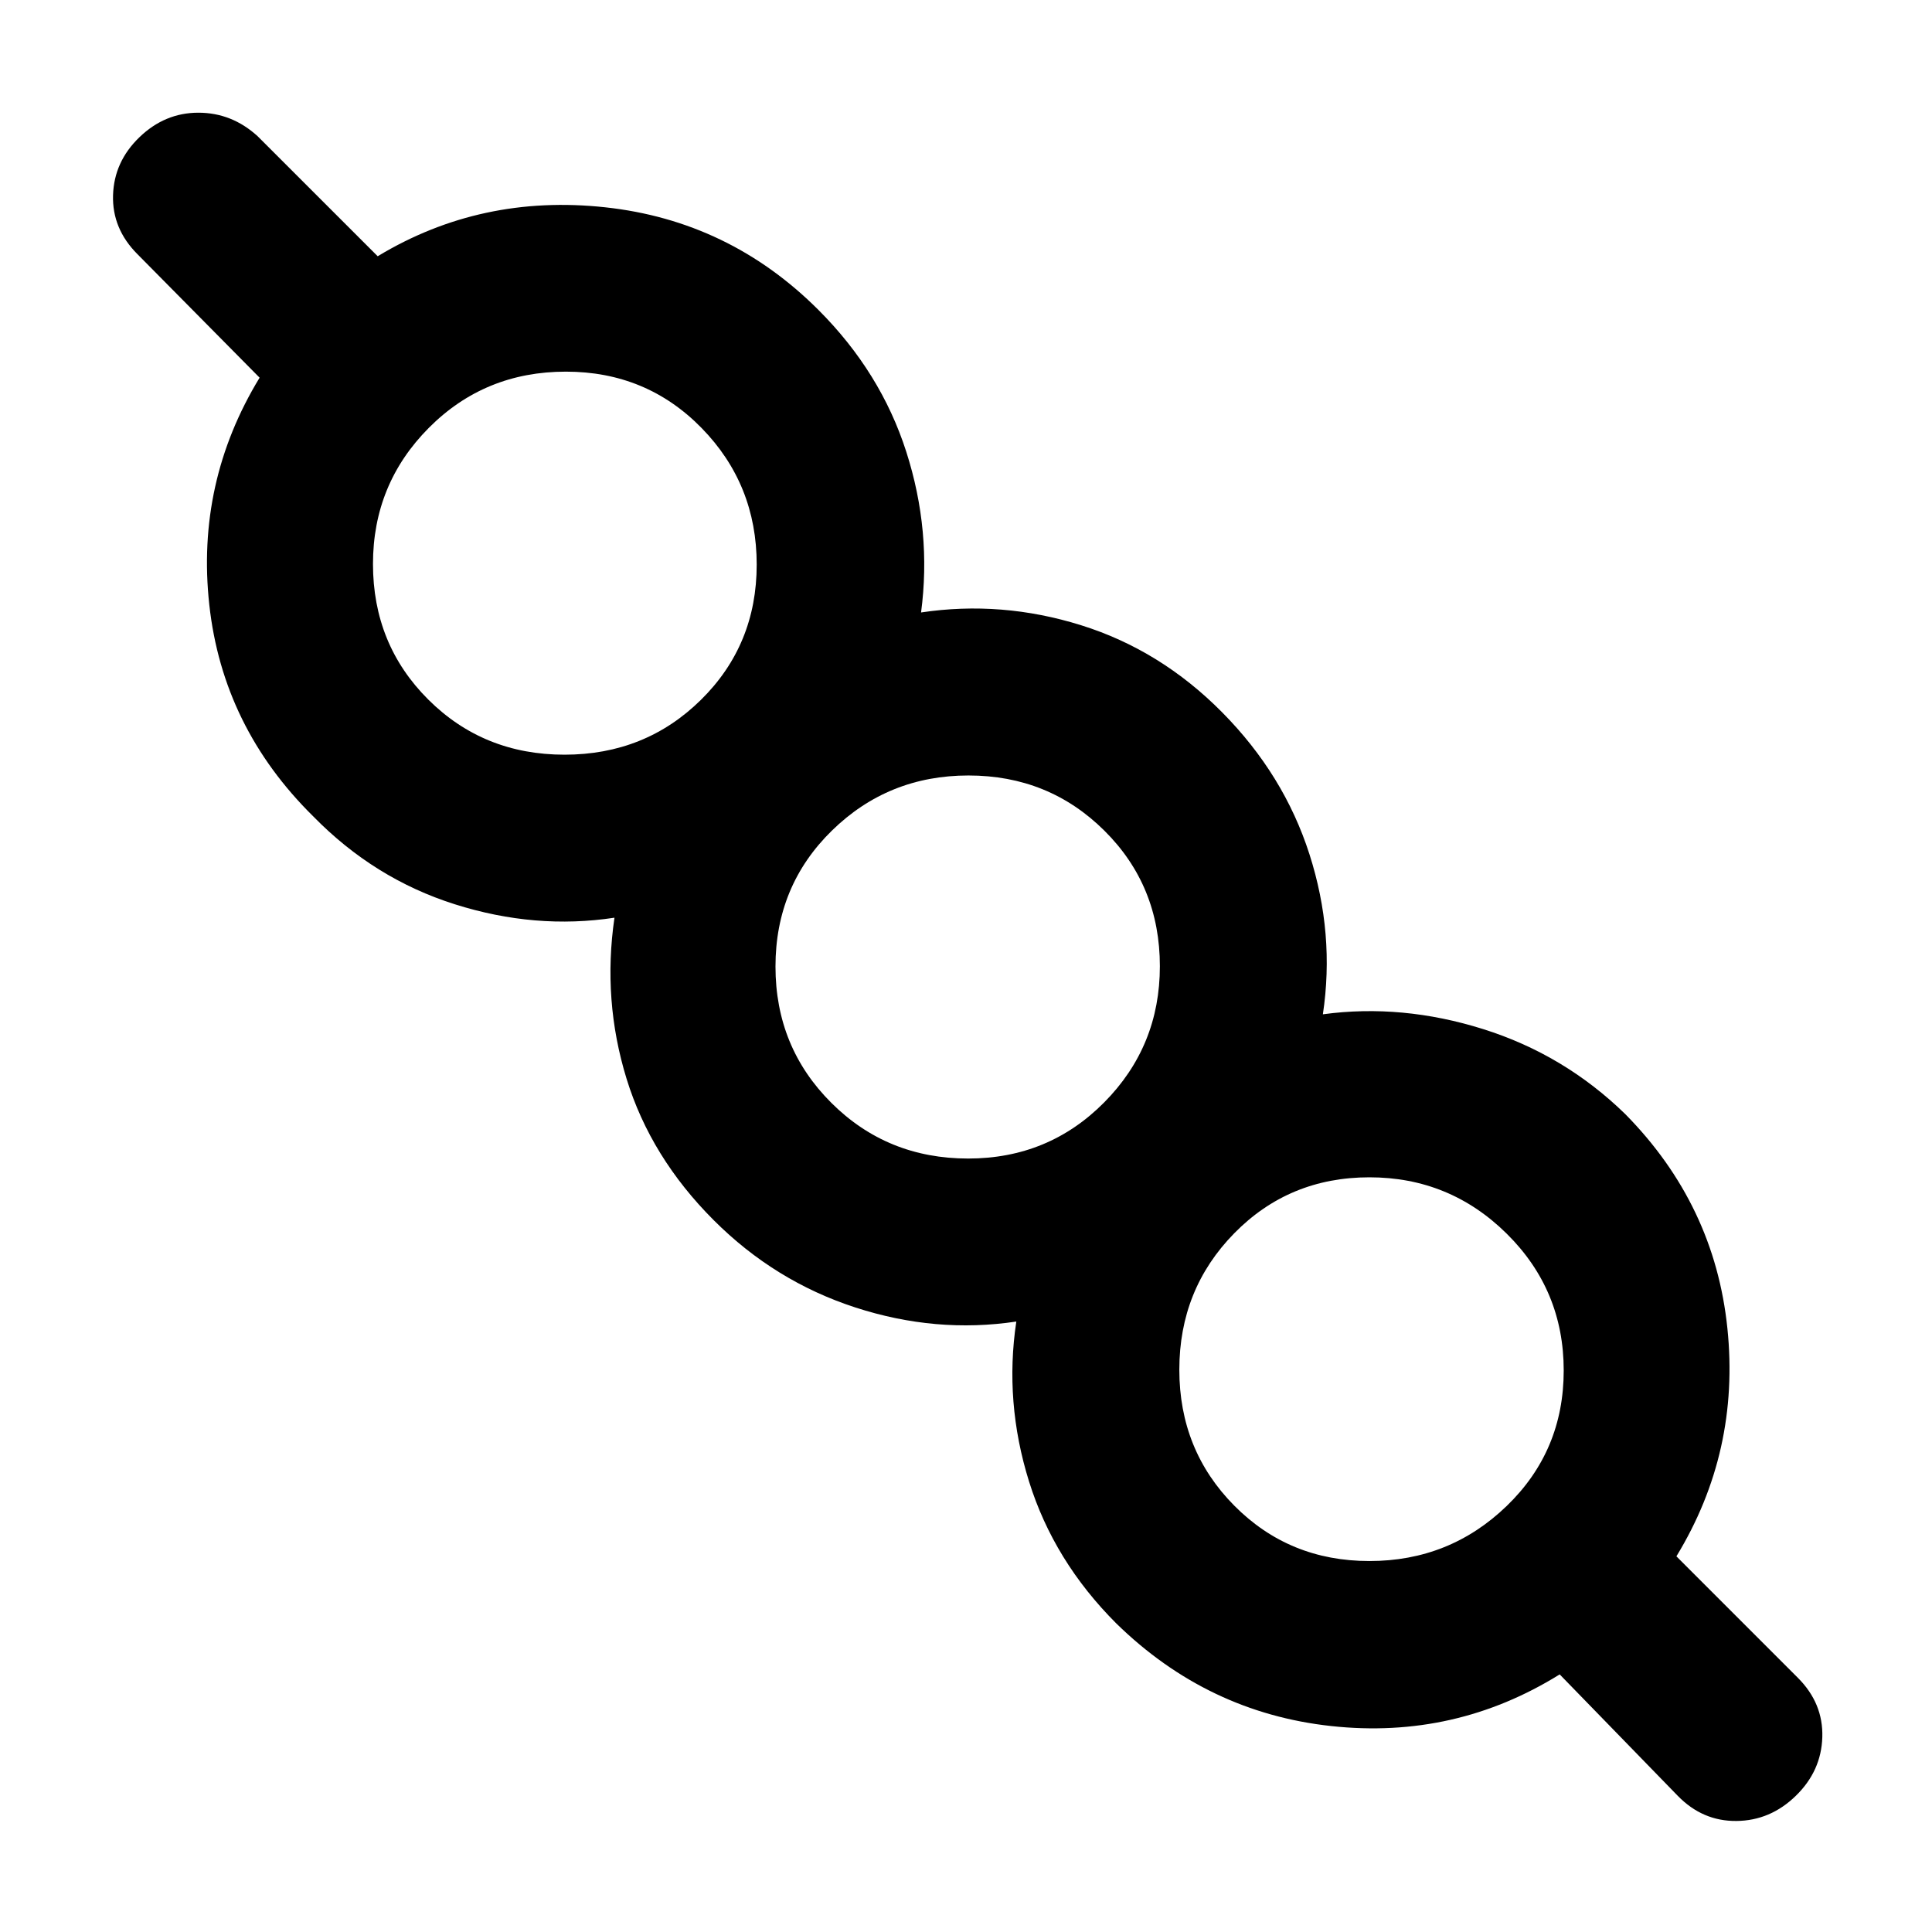 <svg xmlns="http://www.w3.org/2000/svg" height="40" viewBox="0 -960 960 960" width="40"><path d="M775-128q-52 32.33-113.5 25.67-61.5-6.67-106.83-51-31-31-43.34-70.5-12.33-39.5-6.33-79.5-40 6-80-7t-70.33-43.34Q323.33-385 311.33-424q-12-39-6-80-39.33 6-79.33-6.67-40-12.66-70.33-43.66-45-44.34-51.67-105.17-6.67-60.83 25-112.83l-60.67-61.34Q55.67-846.33 56.17-863q.5-16.67 13.13-28.83Q81.93-904 98.56-904q16.64 0 29.44 11.67l59.67 59.66q51.33-31 113-24.33 61.66 6.67 106 51 31 31 43.66 70.5 12.67 39.5 7.34 79.83 40-6 79.5 6.34Q576.67-637 607.33-606q30.67 31 43.34 70.5 12.66 39.5 6.66 79.5 39.34-5.33 79.67 7.36 40.33 12.69 70.67 42.31 44.33 45 50.66 106.33 6.34 61.33-25.33 113.33l60.33 60.34q12.67 12.66 12.17 29.5Q905-80 892.33-67.67q-12.66 12.34-29.5 12.5-16.83.17-29.16-12.5L775-128Zm-94.55-56.33q39.88 0 68.22-27.36Q777-239.04 777-279.02T748.67-347q-28.34-28-68.22-28-39.88 0-67.16 27.81Q586-319.38 586-279.4q0 39.98 27.29 67.53 27.28 27.54 67.16 27.54Zm-199.37-200q39.94 0 67.6-27.91 27.65-27.92 27.65-67.65 0-40.02-27.61-67.4-27.61-27.38-67.49-27.38-39.88 0-67.89 27.42-28.01 27.43-28.01 67.51 0 40.07 27.76 67.74 27.76 27.67 67.99 27.67ZM280.49-585q40.18 0 67.84-27.29Q376-639.57 376-679.45q0-39.88-27.39-67.88-27.39-28-67.42-28-40.32 0-68.09 27.91-27.77 27.91-27.77 67.64 0 40.02 27.49 67.4Q240.31-585 280.49-585Zm401.84 305.67ZM481.67-480ZM281-680.67Z"/></svg>